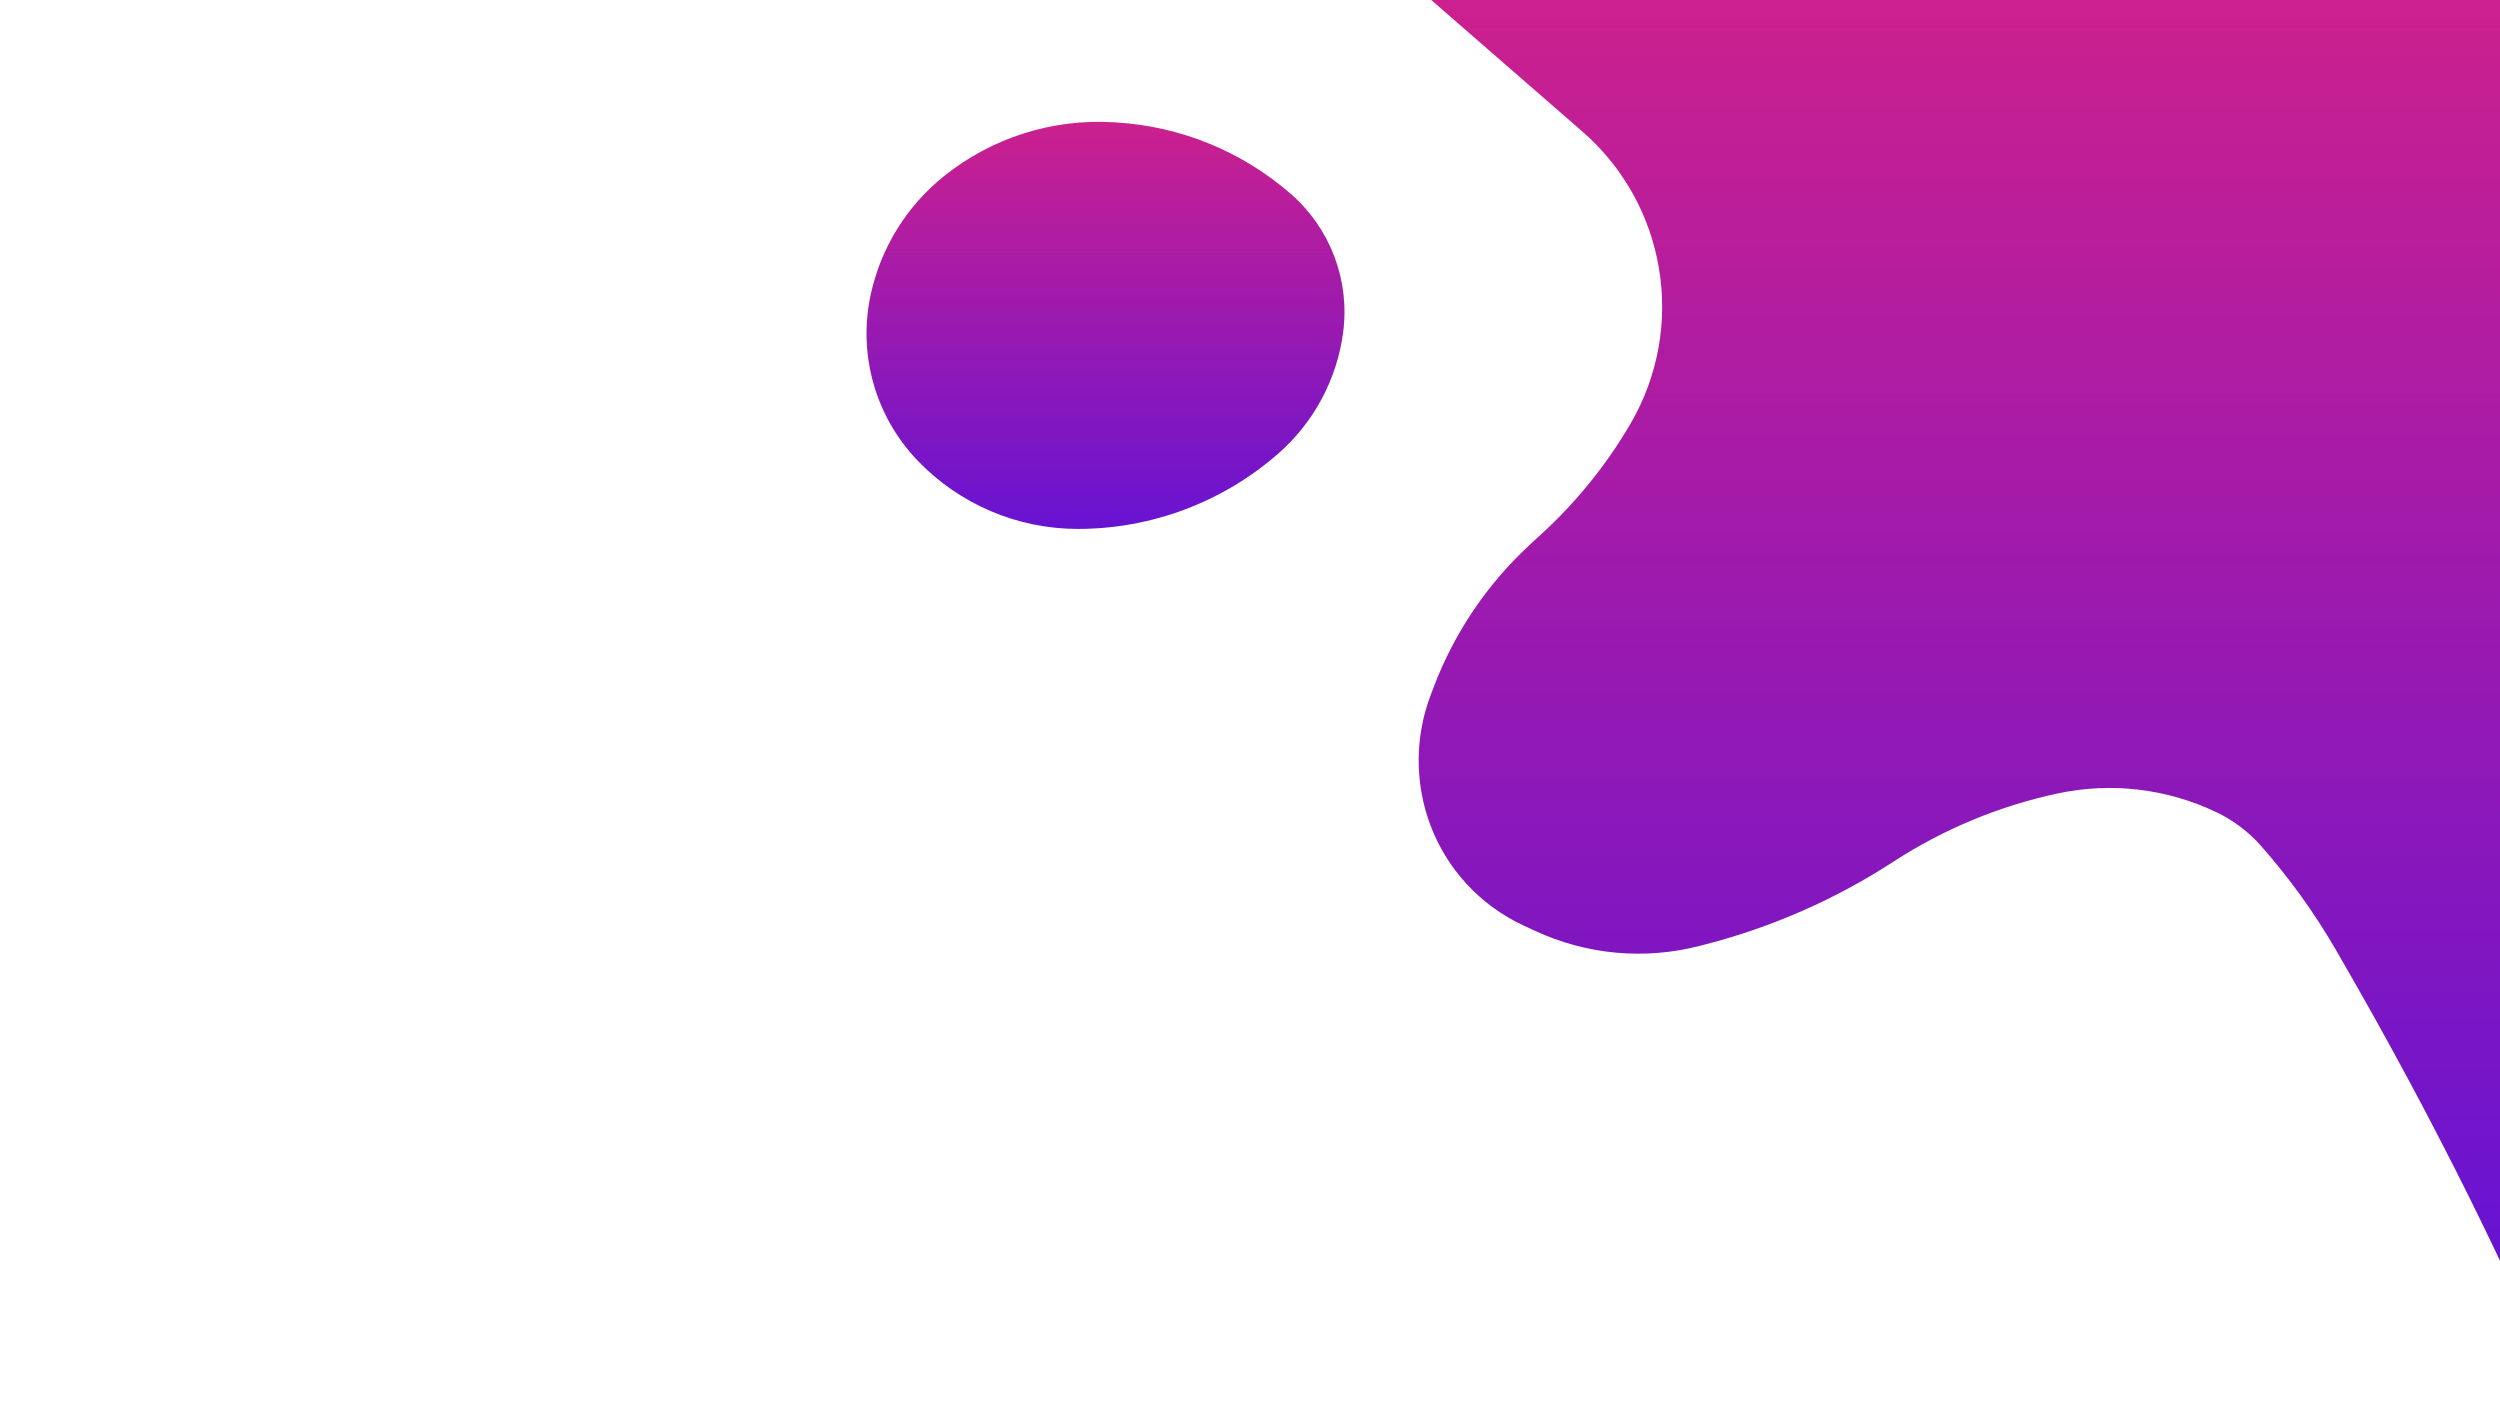 <?xml version="1.0" encoding="UTF-8" standalone="no"?>
<!DOCTYPE svg PUBLIC "-//W3C//DTD SVG 1.1//EN" "http://www.w3.org/Graphics/SVG/1.1/DTD/svg11.dtd">
<svg version="1.1" xmlns="http://www.w3.org/2000/svg" xmlns:xlink="http://www.w3.org/1999/xlink" preserveAspectRatio="xMidYMid meet" viewBox="0 0 1280 720" width="1280" height="720"><defs><path d="M1280 645.49C1265.84 615.58 1250.37 584.97 1233.59 553.67C1221.8 531.67 1209.2 509.13 1195.79 486.02C1184.85 467.18 1172.08 449.46 1157.66 433.12C1155.73 430.94 1161.99 438.03 1157.66 433.12C1151.31 425.92 1143.58 420.07 1134.93 415.92C1127.12 412.17 1137.55 417.18 1134.93 415.92C1109.61 403.77 1080.97 400.37 1053.51 406.25C1044.45 408.19 1061.98 404.43 1053.51 406.25C1023.58 412.66 995.07 424.51 969.41 441.19C960.48 446.99 977.17 436.14 969.41 441.19C939.84 460.41 907.35 474.7 873.21 483.52C863.91 485.92 881.1 481.48 870.18 484.3C842.06 491.56 812.29 488.84 785.96 476.59C777.83 472.81 789.26 478.13 779.91 473.78C757.75 463.47 740.58 444.81 732.14 421.87C729.71 415.26 734.78 429.04 732.14 421.87C724.31 400.56 724.43 377.14 732.49 355.91C736.01 346.63 731.27 359.13 734.09 351.71C744.62 323.97 761.44 299.06 783.24 278.93C789.92 272.75 782.14 279.94 790.16 272.54C807.73 256.31 822.79 237.55 834.84 216.89C844.75 199.89 831.2 223.12 834.84 216.89C863.58 167.59 853.24 104.82 810.19 67.36C799.87 58.38 774.07 35.92 732.79 0L1280 0" id="dtetHz5VD"></path><linearGradient id="gradientbRNndvra9" gradientUnits="userSpaceOnUse" x1="1003.18" y1="0" x2="1003.18" y2="645.49"><stop style="stop-color: #cc208e;stop-opacity: 1" offset="0%"></stop><stop style="stop-color: #6713d2;stop-opacity: 1" offset="100%"></stop></linearGradient><path d="M654.43 232.27C626.03 257.12 589.58 270.81 551.85 270.81C542.15 270.81 563.56 270.81 551.85 270.81C520.85 270.81 491.19 258.15 469.75 235.75C462.9 228.59 476.47 242.77 469.75 235.75C448.3 213.34 439.29 181.78 445.68 151.42C447.25 143.93 443.63 161.12 445.68 151.42C450.77 127.22 464.12 105.54 483.43 90.09C491.02 84.02 477.45 94.87 483.43 90.09C507.88 70.53 538.72 60.74 569.97 62.6C580.47 63.23 561.44 62.09 571.45 62.69C604.51 64.67 635.98 77.55 660.94 99.32C667.41 104.97 653.24 92.6 660.94 99.32C681.16 116.96 691.2 143.55 687.69 170.16C686.7 177.62 688.81 161.64 687.69 170.16C684.51 194.21 672.69 216.29 654.43 232.27C645.62 239.98 660.09 227.31 654.43 232.27Z" id="c1FScKAYw8"></path><linearGradient id="gradientb6NMX8Glbd" gradientUnits="userSpaceOnUse" x1="566.02" y1="62.38" x2="566.02" y2="270.81"><stop style="stop-color: #cc208e;stop-opacity: 1" offset="0%"></stop><stop style="stop-color: #6713d2;stop-opacity: 1" offset="100%"></stop></linearGradient></defs><g><g><g><use xlink:href="#dtetHz5VD" opacity="1" fill="url(#gradientbRNndvra9)"></use><g><use xlink:href="#dtetHz5VD" opacity="1" fill-opacity="0" stroke="#000000" stroke-width="0" stroke-opacity="1"></use></g></g><g><use xlink:href="#c1FScKAYw8" opacity="1" fill="url(#gradientb6NMX8Glbd)"></use><g><use xlink:href="#c1FScKAYw8" opacity="1" fill-opacity="0" stroke="#000000" stroke-width="0" stroke-opacity="1"></use></g></g></g></g></svg>